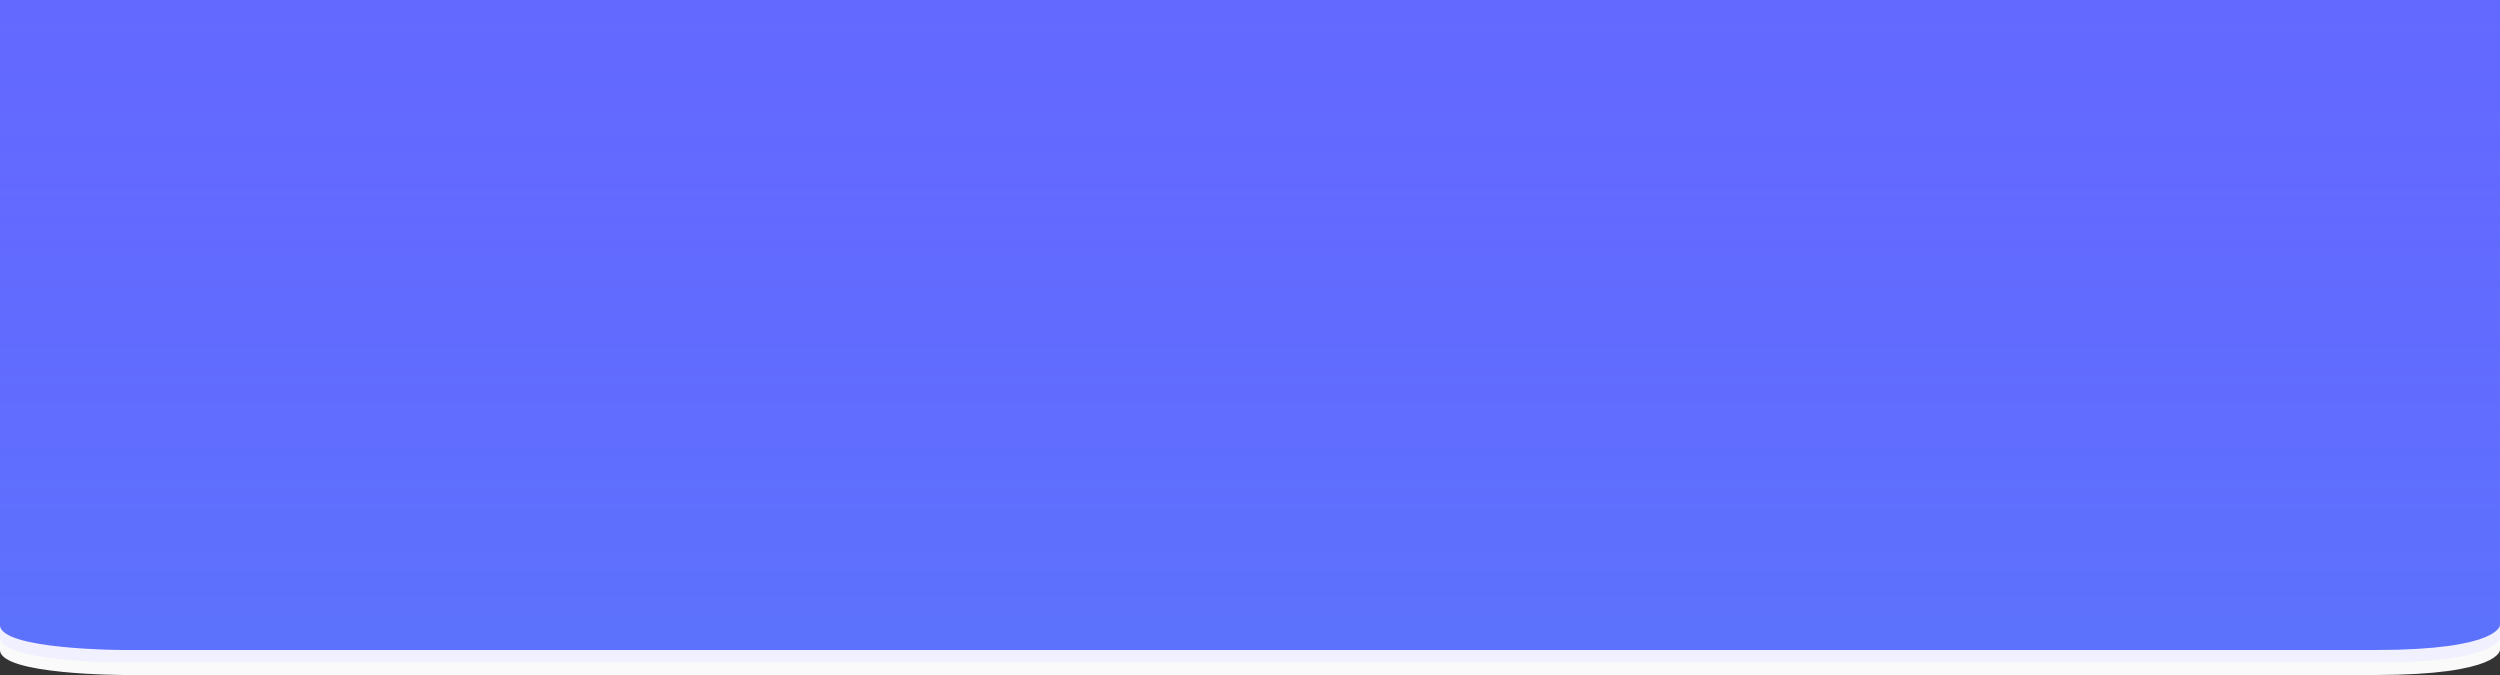 <svg xmlns="http://www.w3.org/2000/svg" width="2000" height="540" viewBox="0 0 2000 540" fill="none">
<rect x="0" y="0" width="2000" height="540" fill="#333333" stroke="none"/>
<path d="M 0 0 H 2000 V 520 C 2000 520 2000 540 1900 540 L 100 540 C 100 540 0 540 0 520 V 0 Z" fill="#FAFAFA"/>
<path d="M 0 0 H 2000 V 510 C 2000 510 2000 530 1900 530 L 100 530 C 100 530 0 530 0 510 V 0 Z" fill="#F0F0FE"/>
<path d="M 0 0 H 2000 V 500 C 2000 500 2000 520 1900 520 L 100 520 C 100 520 0 520 0 500 V 0 Z" fill="#6369FF"/>
<path d="M 0 0 H 2000 V 500 C 2000 500 2000 520 1900 520 L 100 520 C 100 520 0 520 0 500 V 0 Z" fill="url(#paint0_linear)"/>
<defs>
<linearGradient id="paint0_linear" x1="1280" y1="0" x2="1280" y2="848" gradientUnits="userSpaceOnUse">
<stop stop-color="#6369FF" stop-opacity="0"/>
<stop offset="1" stop-color="#00E3DF" stop-opacity="0.2"/>
</linearGradient>
</defs>
</svg>
